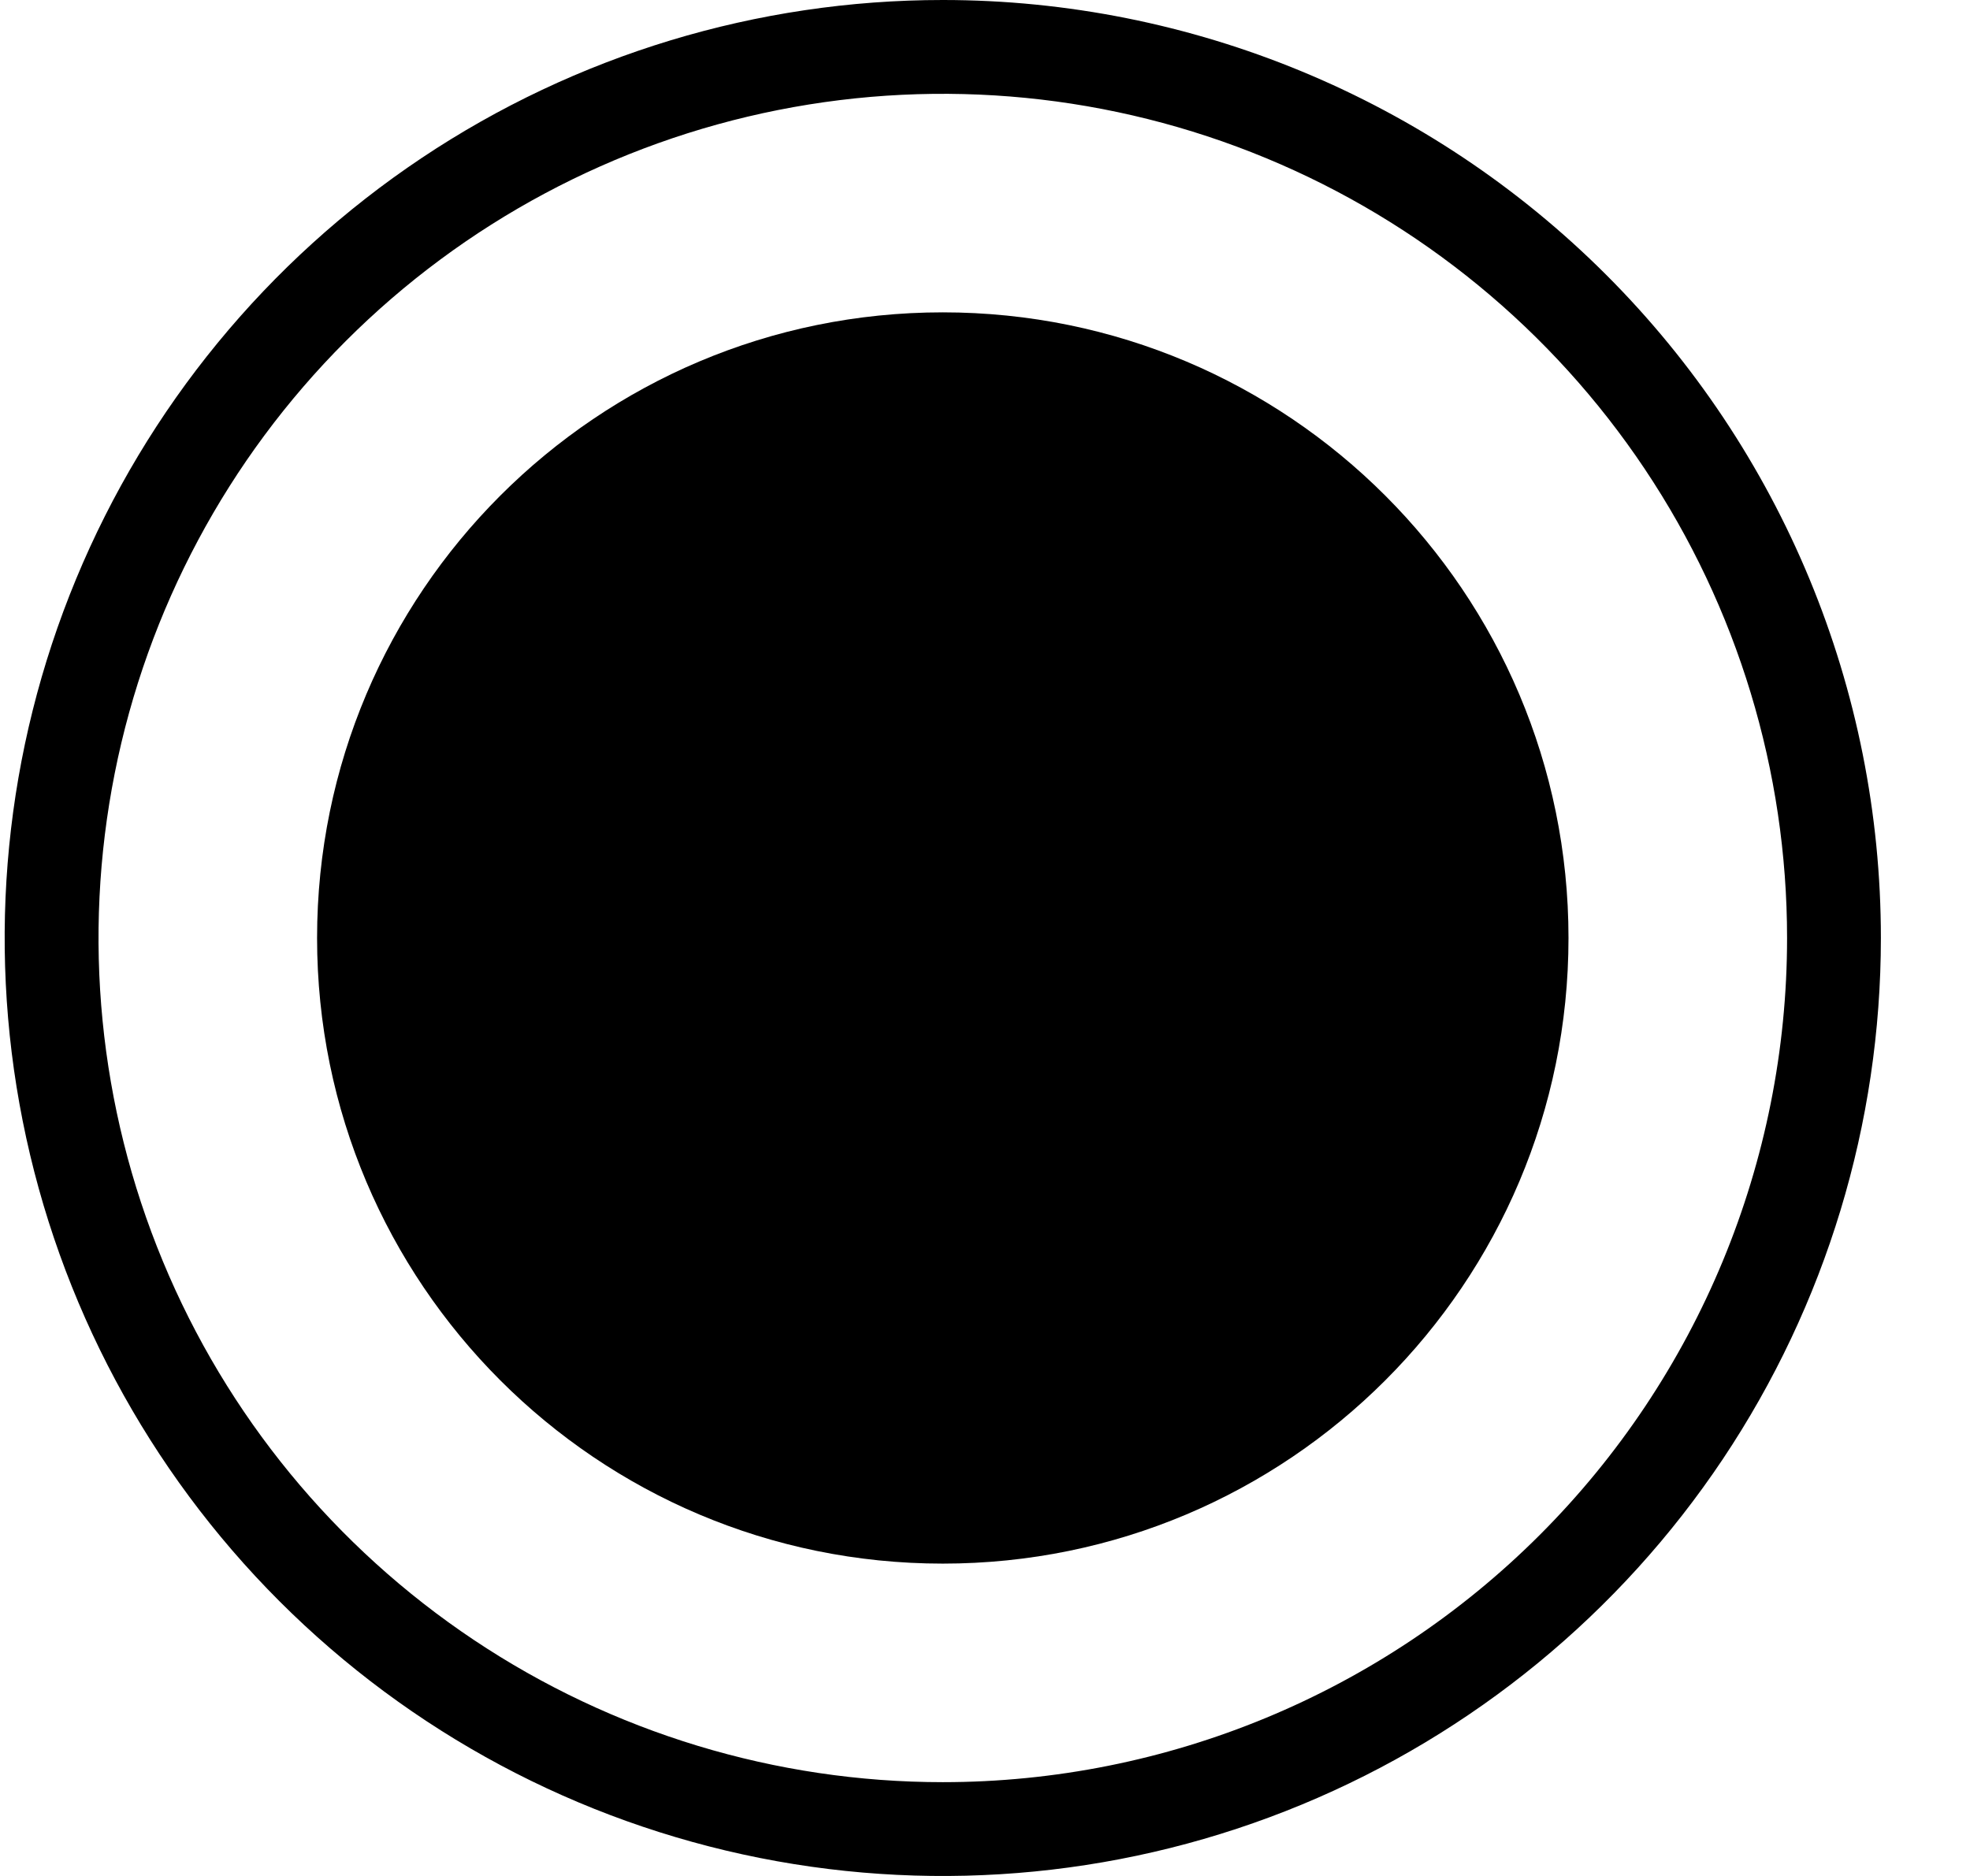 <svg width="21" height="20" viewBox="0 0 21 20" xmlns="http://www.w3.org/2000/svg">
    <path d="M10.05 0C8.072 0 6.139 0.586 4.494 1.685C2.85 2.784 1.568 4.346 0.811 6.173C0.054 8 -0.144 10.011 0.242 11.951C0.628 13.891 1.58 15.672 2.979 17.071C4.378 18.47 6.159 19.422 8.099 19.808C10.039 20.194 12.05 19.996 13.877 19.239C15.704 18.482 17.266 17.2 18.365 15.556C19.464 13.911 20.05 11.978 20.05 10C20.05 7.348 18.997 4.804 17.121 2.929C15.246 1.054 12.702 0 10.05 0ZM10.05 19C8.27 19 6.53 18.472 5.05 17.483C3.57 16.494 2.416 15.089 1.735 13.444C1.054 11.8 0.876 9.99 1.223 8.244C1.57 6.498 2.427 4.895 3.686 3.636C4.945 2.377 6.548 1.52 8.294 1.173C10.04 0.826 11.85 1.004 13.494 1.685C15.139 2.366 16.544 3.52 17.533 5C18.522 6.48 19.05 8.22 19.05 10C19.05 12.387 18.102 14.676 16.414 16.364C14.726 18.052 12.437 19 10.05 19Z"/>
    <path d="M10.05 16.67C13.734 16.67 16.72 13.684 16.72 10C16.72 6.316 13.734 3.33 10.05 3.33C6.366 3.33 3.38 6.316 3.38 10C3.38 13.684 6.366 16.67 10.05 16.67Z"/>
</svg>
